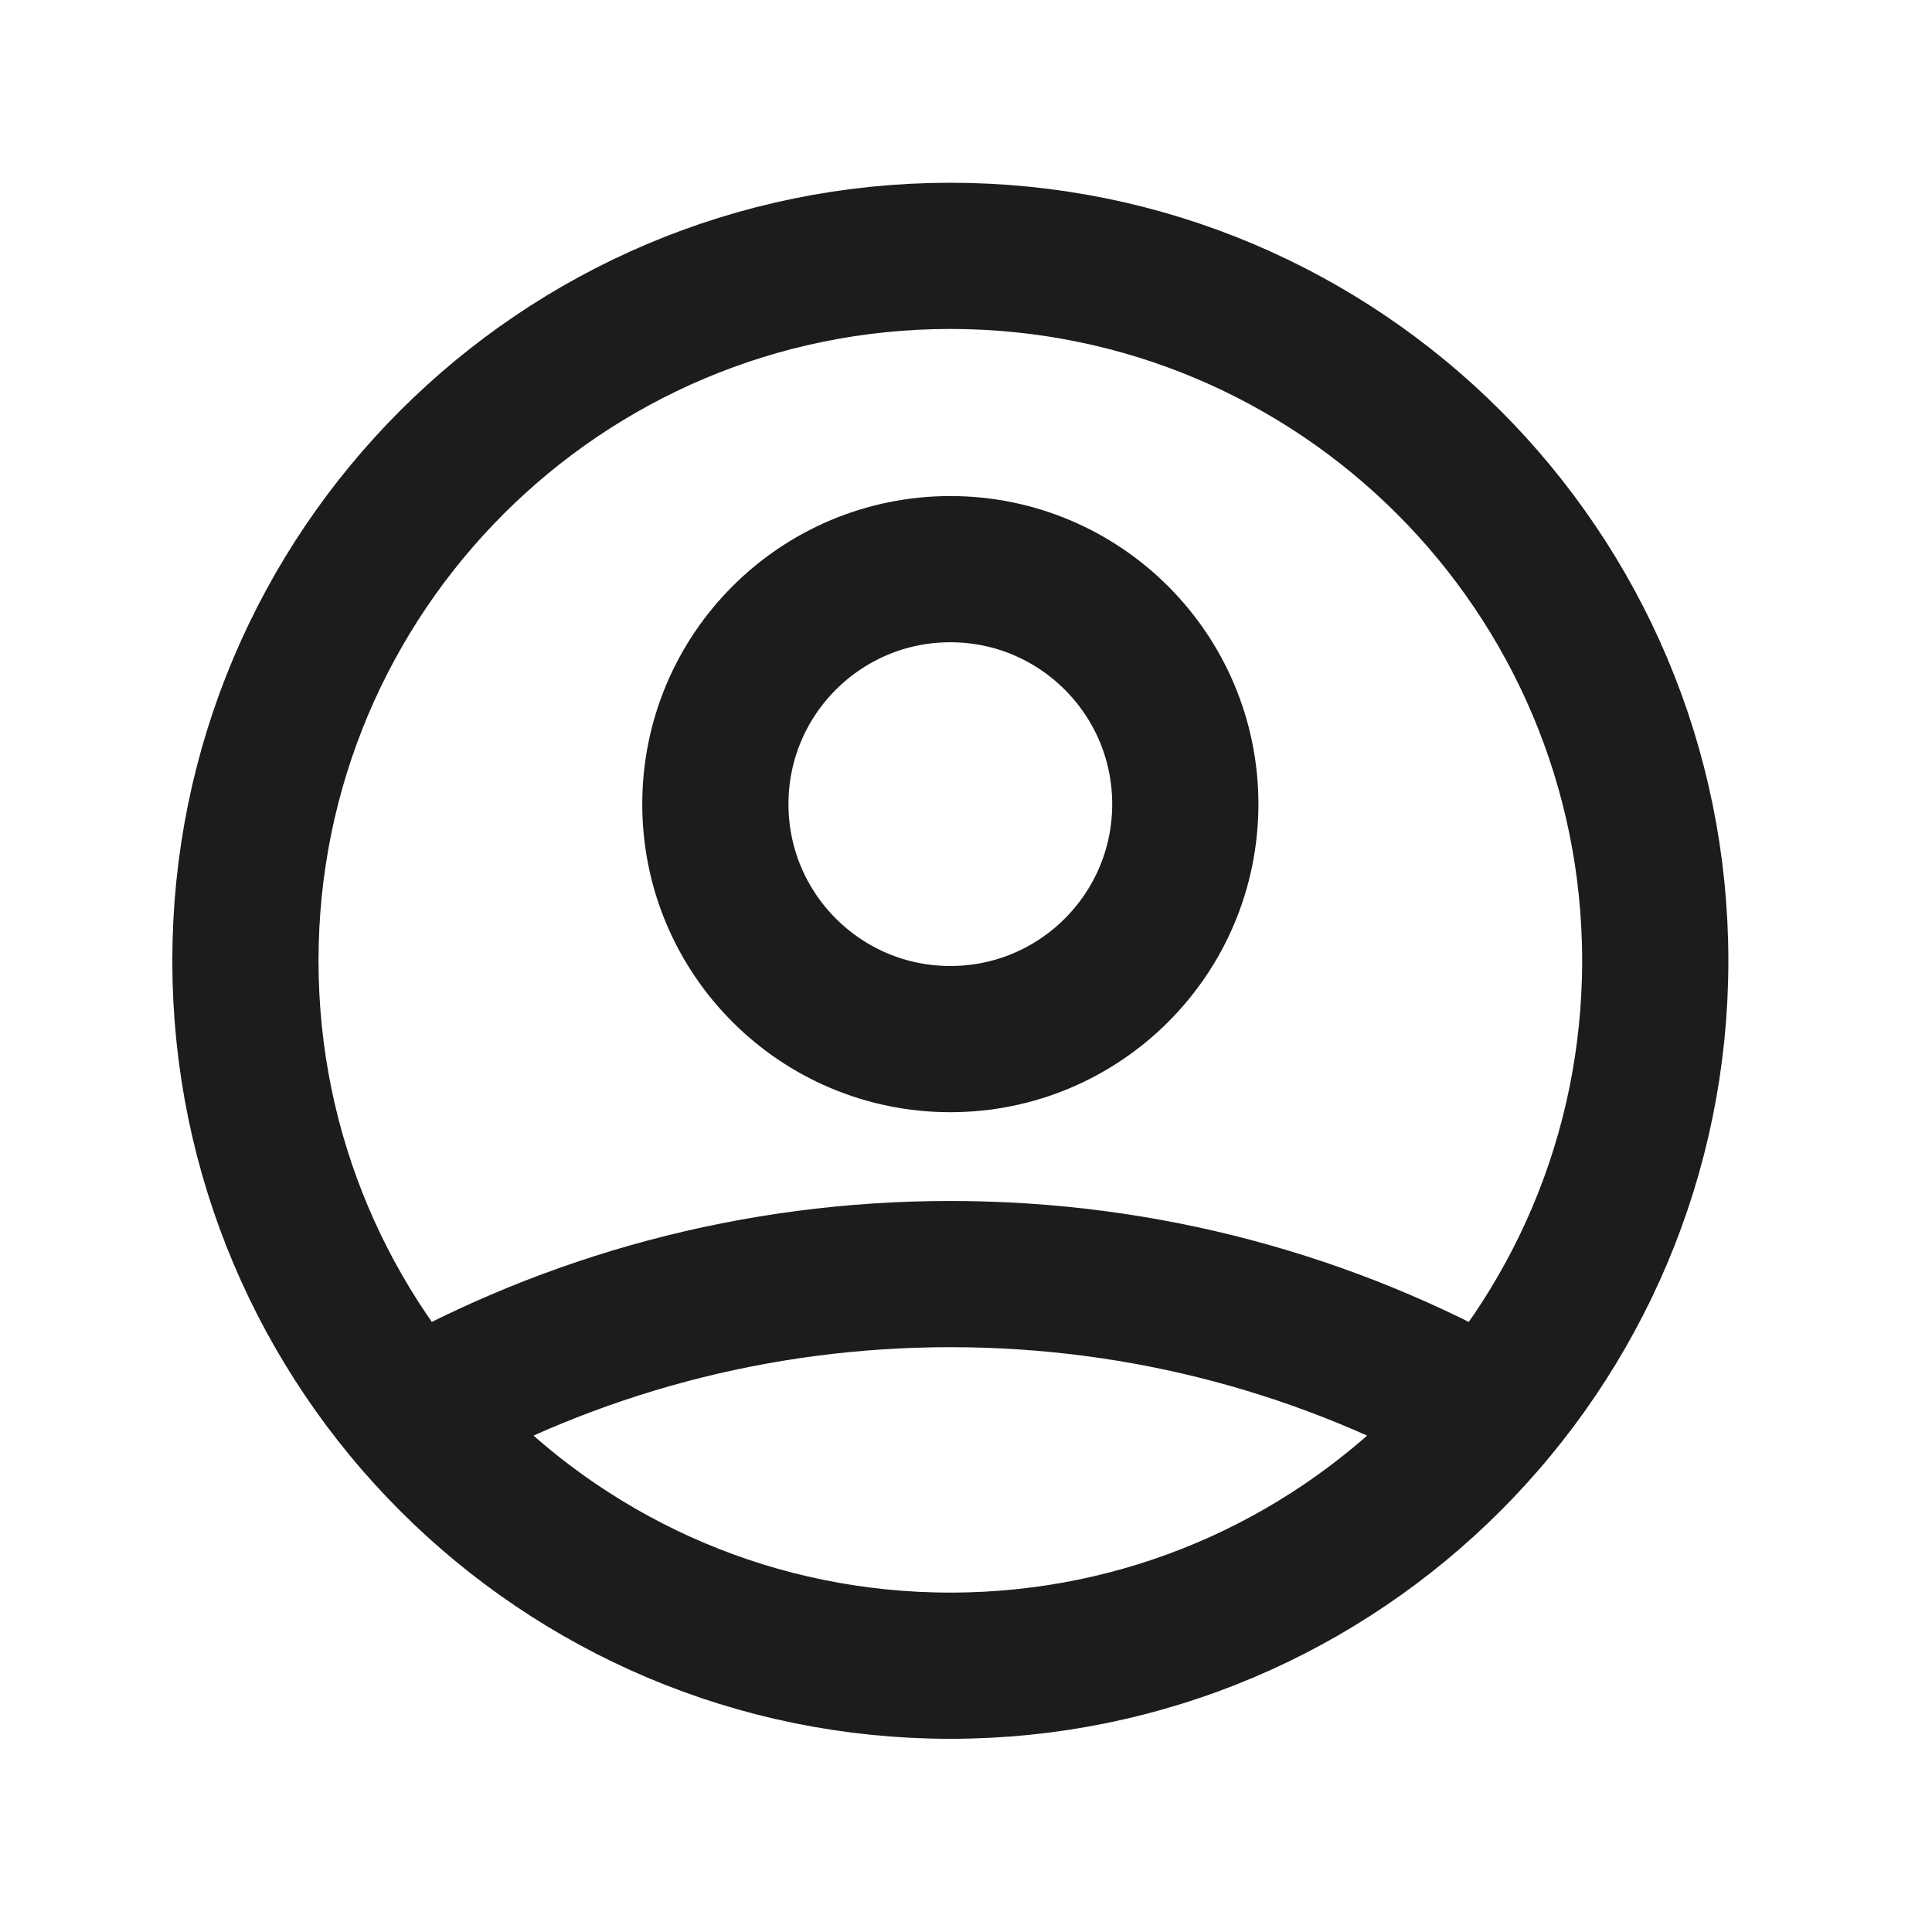 <svg width="37" height="37" viewBox="0 0 37 37" fill="none" xmlns="http://www.w3.org/2000/svg">
<g id="user-circle">
<path id="Icon" d="M7.881 27.106C10.929 25.383 14.449 24.4 18.2 24.4C21.95 24.4 25.471 25.383 28.518 27.106M22.7 15.4C22.7 17.885 20.685 19.9 18.2 19.9C15.714 19.9 13.7 17.885 13.7 15.4C13.7 12.915 15.714 10.9 18.2 10.9C20.685 10.9 22.7 12.915 22.7 15.4ZM31.7 18.4C31.7 25.856 25.655 31.9 18.2 31.9C10.744 31.9 4.7 25.856 4.7 18.4C4.7 10.944 10.744 4.9 18.2 4.9C25.655 4.9 31.7 10.944 31.7 18.4Z" stroke="#1B1C1C" stroke-width="2.8" stroke-linecap="round" stroke-linejoin="round"/>
</g>
</svg>
